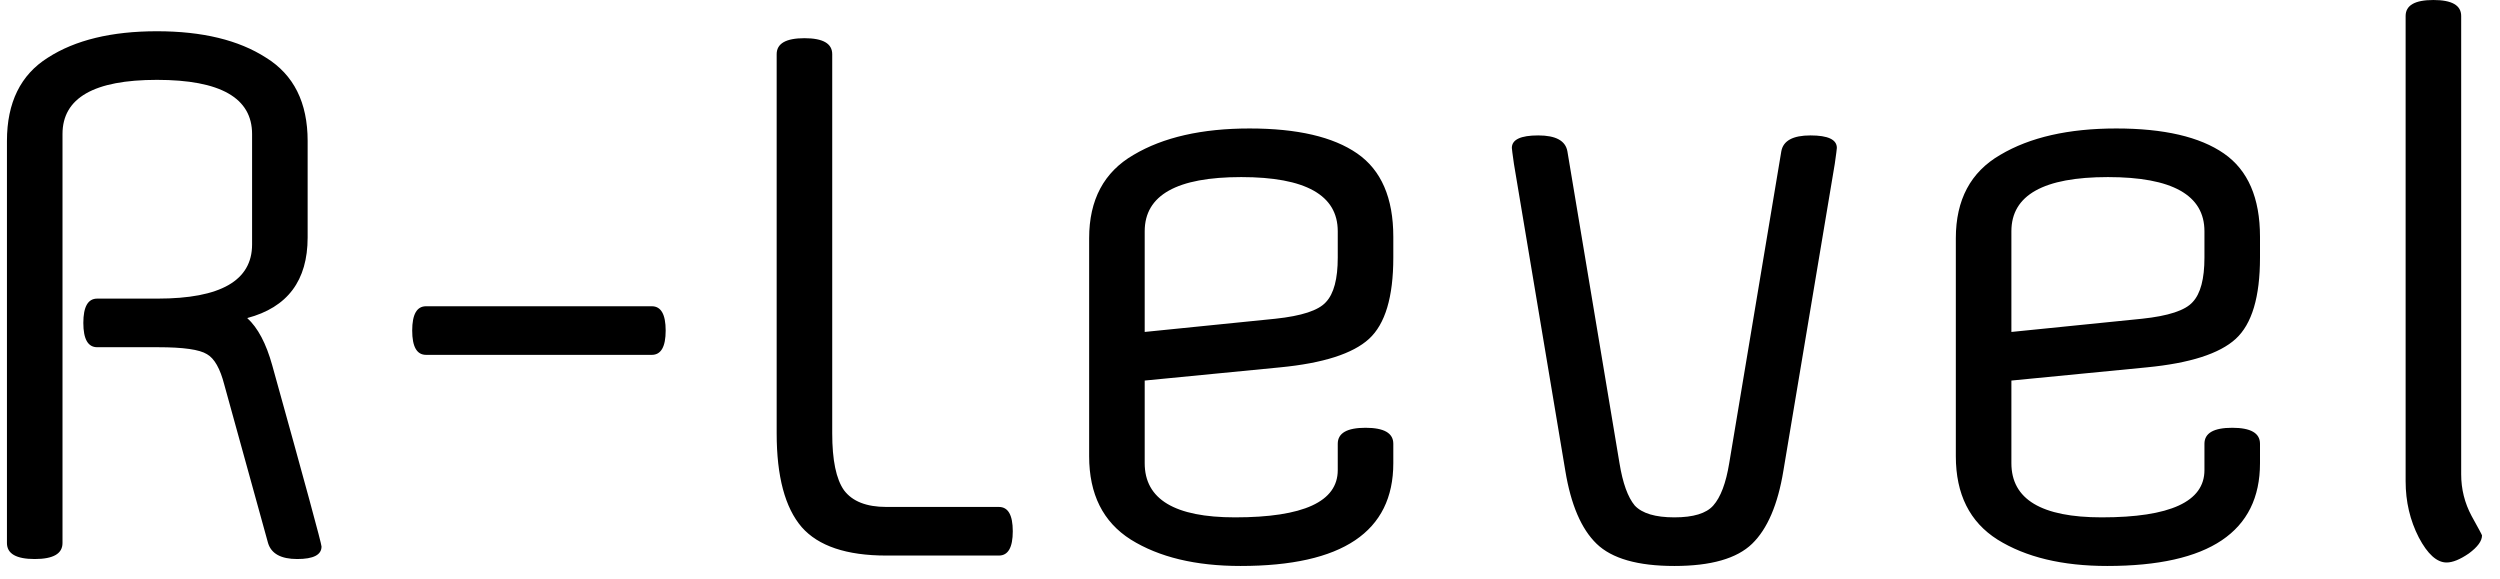 <svg width="108" height="25" viewBox="0 0 108 25" fill="none" xmlns="http://www.w3.org/2000/svg">
<path d="M4.2 12.9H6.81C9.53 12.9 10.89 12.12 10.89 10.56V5.79C10.89 4.23 9.52 3.45 6.78 3.45C4.06 3.45 2.7 4.23 2.7 5.79V23.46C2.7 23.92 2.3 24.15 1.5 24.15C0.7 24.15 0.3 23.92 0.3 23.46V6.09C0.3 4.43 0.89 3.23 2.07 2.49C3.25 1.73 4.82 1.35 6.78 1.35C8.74 1.35 10.31 1.73 11.49 2.49C12.69 3.23 13.29 4.43 13.29 6.09V10.26C13.29 12.12 12.42 13.28 10.68 13.74C11.14 14.16 11.5 14.84 11.76 15.78C13.18 20.88 13.89 23.49 13.89 23.61C13.89 23.97 13.54 24.15 12.84 24.15C12.14 24.15 11.72 23.92 11.58 23.46L9.69 16.62C9.51 15.92 9.26 15.48 8.94 15.3C8.62 15.1 7.92 15 6.84 15H4.2C3.8 15 3.6 14.65 3.6 13.95C3.6 13.25 3.8 12.9 4.2 12.9ZM18.407 13.23H28.157C28.557 13.23 28.757 13.58 28.757 14.28C28.757 14.98 28.557 15.33 28.157 15.33H18.407C18.007 15.33 17.807 14.98 17.807 14.28C17.807 13.58 18.007 13.23 18.407 13.23ZM38.292 21.9H43.152C43.552 21.9 43.752 22.25 43.752 22.95C43.752 23.65 43.552 24 43.152 24H38.292C36.572 24 35.352 23.59 34.632 22.77C33.912 21.93 33.552 20.58 33.552 18.72V2.34C33.552 1.88 33.952 1.65 34.752 1.65C35.552 1.65 35.952 1.88 35.952 2.34V18.72C35.952 19.88 36.122 20.7 36.462 21.18C36.822 21.66 37.432 21.9 38.292 21.9ZM60.191 10.23V11.13C60.191 12.83 59.841 14 59.141 14.64C58.441 15.28 57.161 15.69 55.301 15.87L49.451 16.44V20.01C49.451 21.57 50.751 22.35 53.351 22.35C56.311 22.35 57.791 21.67 57.791 20.31V19.17C57.791 18.71 58.191 18.48 58.991 18.48C59.791 18.48 60.191 18.71 60.191 19.17V20.01C60.191 22.97 57.991 24.45 53.591 24.45C51.651 24.45 50.071 24.07 48.851 23.31C47.651 22.55 47.051 21.35 47.051 19.71V10.29C47.051 8.63 47.691 7.43 48.971 6.69C50.251 5.93 51.921 5.55 53.981 5.55C56.041 5.55 57.591 5.91 58.631 6.63C59.671 7.35 60.191 8.55 60.191 10.23ZM49.451 9.99V14.34L55.091 13.77C56.231 13.65 56.961 13.41 57.281 13.05C57.621 12.69 57.791 12.05 57.791 11.13V9.99C57.791 8.43 56.401 7.65 53.621 7.65C50.841 7.65 49.451 8.43 49.451 9.99ZM75.692 23.49C75.032 24.13 73.912 24.45 72.332 24.45C70.752 24.45 69.632 24.13 68.972 23.49C68.312 22.85 67.862 21.8 67.622 20.34L65.402 7.08C65.342 6.66 65.312 6.43 65.312 6.39C65.312 6.03 65.692 5.85 66.452 5.85C67.212 5.85 67.632 6.08 67.712 6.54L69.962 20.01C70.102 20.87 70.322 21.48 70.622 21.84C70.942 22.18 71.512 22.35 72.332 22.35C73.152 22.35 73.712 22.18 74.012 21.84C74.332 21.48 74.562 20.87 74.702 20.01L76.952 6.54C77.032 6.08 77.452 5.85 78.212 5.85C78.972 5.85 79.352 6.03 79.352 6.39C79.352 6.43 79.322 6.66 79.262 7.08L77.042 20.34C76.802 21.8 76.352 22.85 75.692 23.49ZM97.632 10.23V11.13C97.632 12.83 97.282 14 96.582 14.64C95.882 15.28 94.602 15.69 92.742 15.87L86.892 16.44V20.01C86.892 21.57 88.192 22.35 90.792 22.35C93.752 22.35 95.232 21.67 95.232 20.31V19.17C95.232 18.71 95.632 18.48 96.432 18.48C97.232 18.48 97.632 18.71 97.632 19.17V20.01C97.632 22.97 95.432 24.45 91.032 24.45C89.092 24.45 87.512 24.07 86.292 23.31C85.092 22.55 84.492 21.35 84.492 19.71V10.29C84.492 8.63 85.132 7.43 86.412 6.69C87.692 5.93 89.362 5.55 91.422 5.55C93.482 5.55 95.032 5.91 96.072 6.63C97.112 7.35 97.632 8.55 97.632 10.23ZM86.892 9.99V14.34L92.532 13.77C93.672 13.65 94.402 13.41 94.722 13.05C95.062 12.69 95.232 12.05 95.232 11.13V9.99C95.232 8.43 93.842 7.65 91.062 7.65C88.282 7.65 86.892 8.43 86.892 9.99ZM106.323 0.69V20.49C106.323 21.13 106.473 21.73 106.773 22.29C107.073 22.83 107.223 23.11 107.223 23.13C107.223 23.37 107.033 23.63 106.653 23.91C106.273 24.17 105.953 24.3 105.693 24.3C105.273 24.3 104.873 23.94 104.493 23.22C104.113 22.48 103.923 21.67 103.923 20.79V0.69C103.923 0.23 104.323 -3.57628e-07 105.123 -3.57628e-07C105.923 -3.57628e-07 106.323 0.23 106.323 0.69Z" fill="black"/>
</svg>
